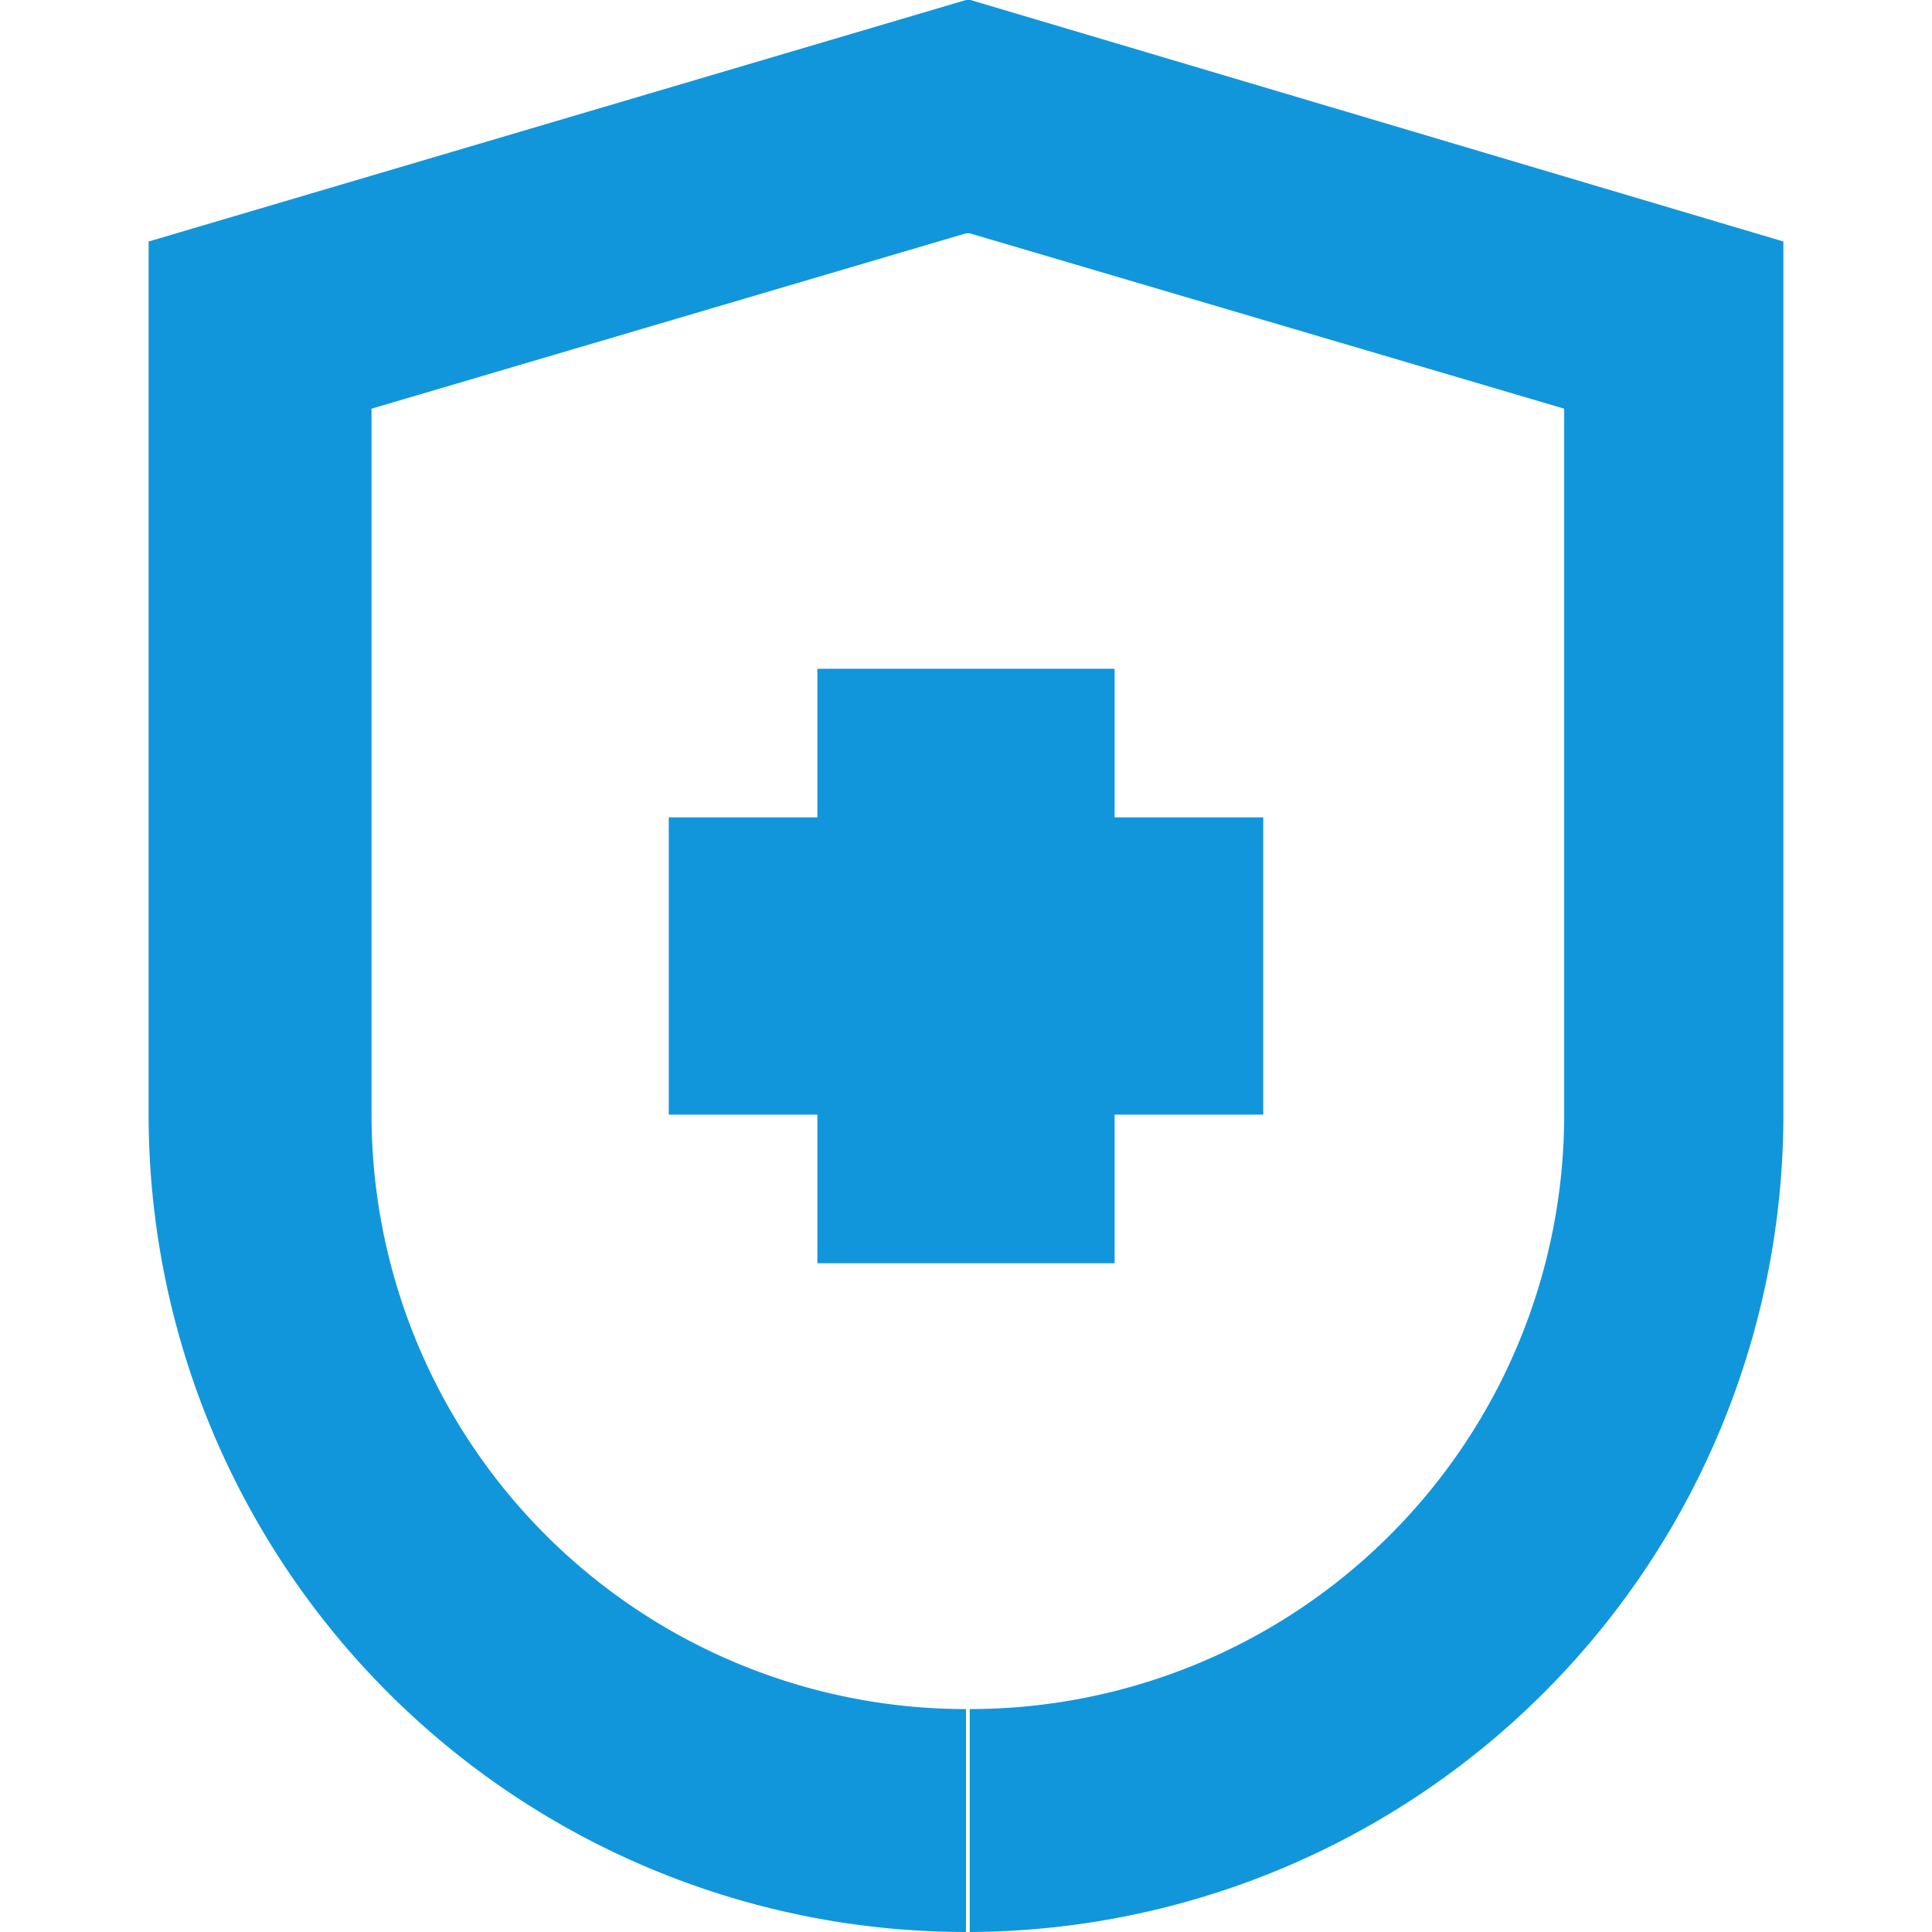 <?xml version="1.0" standalone="no"?><!DOCTYPE svg PUBLIC "-//W3C//DTD SVG 1.1//EN" "http://www.w3.org/Graphics/SVG/1.1/DTD/svg11.dtd"><svg t="1583288592890" class="icon" viewBox="0 0 1024 1024" version="1.1" xmlns="http://www.w3.org/2000/svg" p-id="10005" xmlns:xlink="http://www.w3.org/1999/xlink" width="32" height="32"><defs><style type="text/css"></style></defs><path d="M354.462 433.231h315.077v157.538H354.462z" fill="#1296db" p-id="10006"></path><path d="M433.231 354.462h157.538v315.077H433.231z" fill="#1296db" p-id="10007"></path><path d="M196.923 216.615V590.769a315.077 315.077 0 0 0 315.077 315.077v118.154A433.231 433.231 0 0 1 78.769 590.769V128L512 0v123.668z" fill="#1296db" p-id="10008"></path><path d="M514.363 0H512v123.668h1.969l315.077 92.948V590.769a315.077 315.077 0 0 1-315.077 315.077v118.154A433.231 433.231 0 0 0 945.231 590.769V128z" fill="#1296db" p-id="10009"></path></svg>